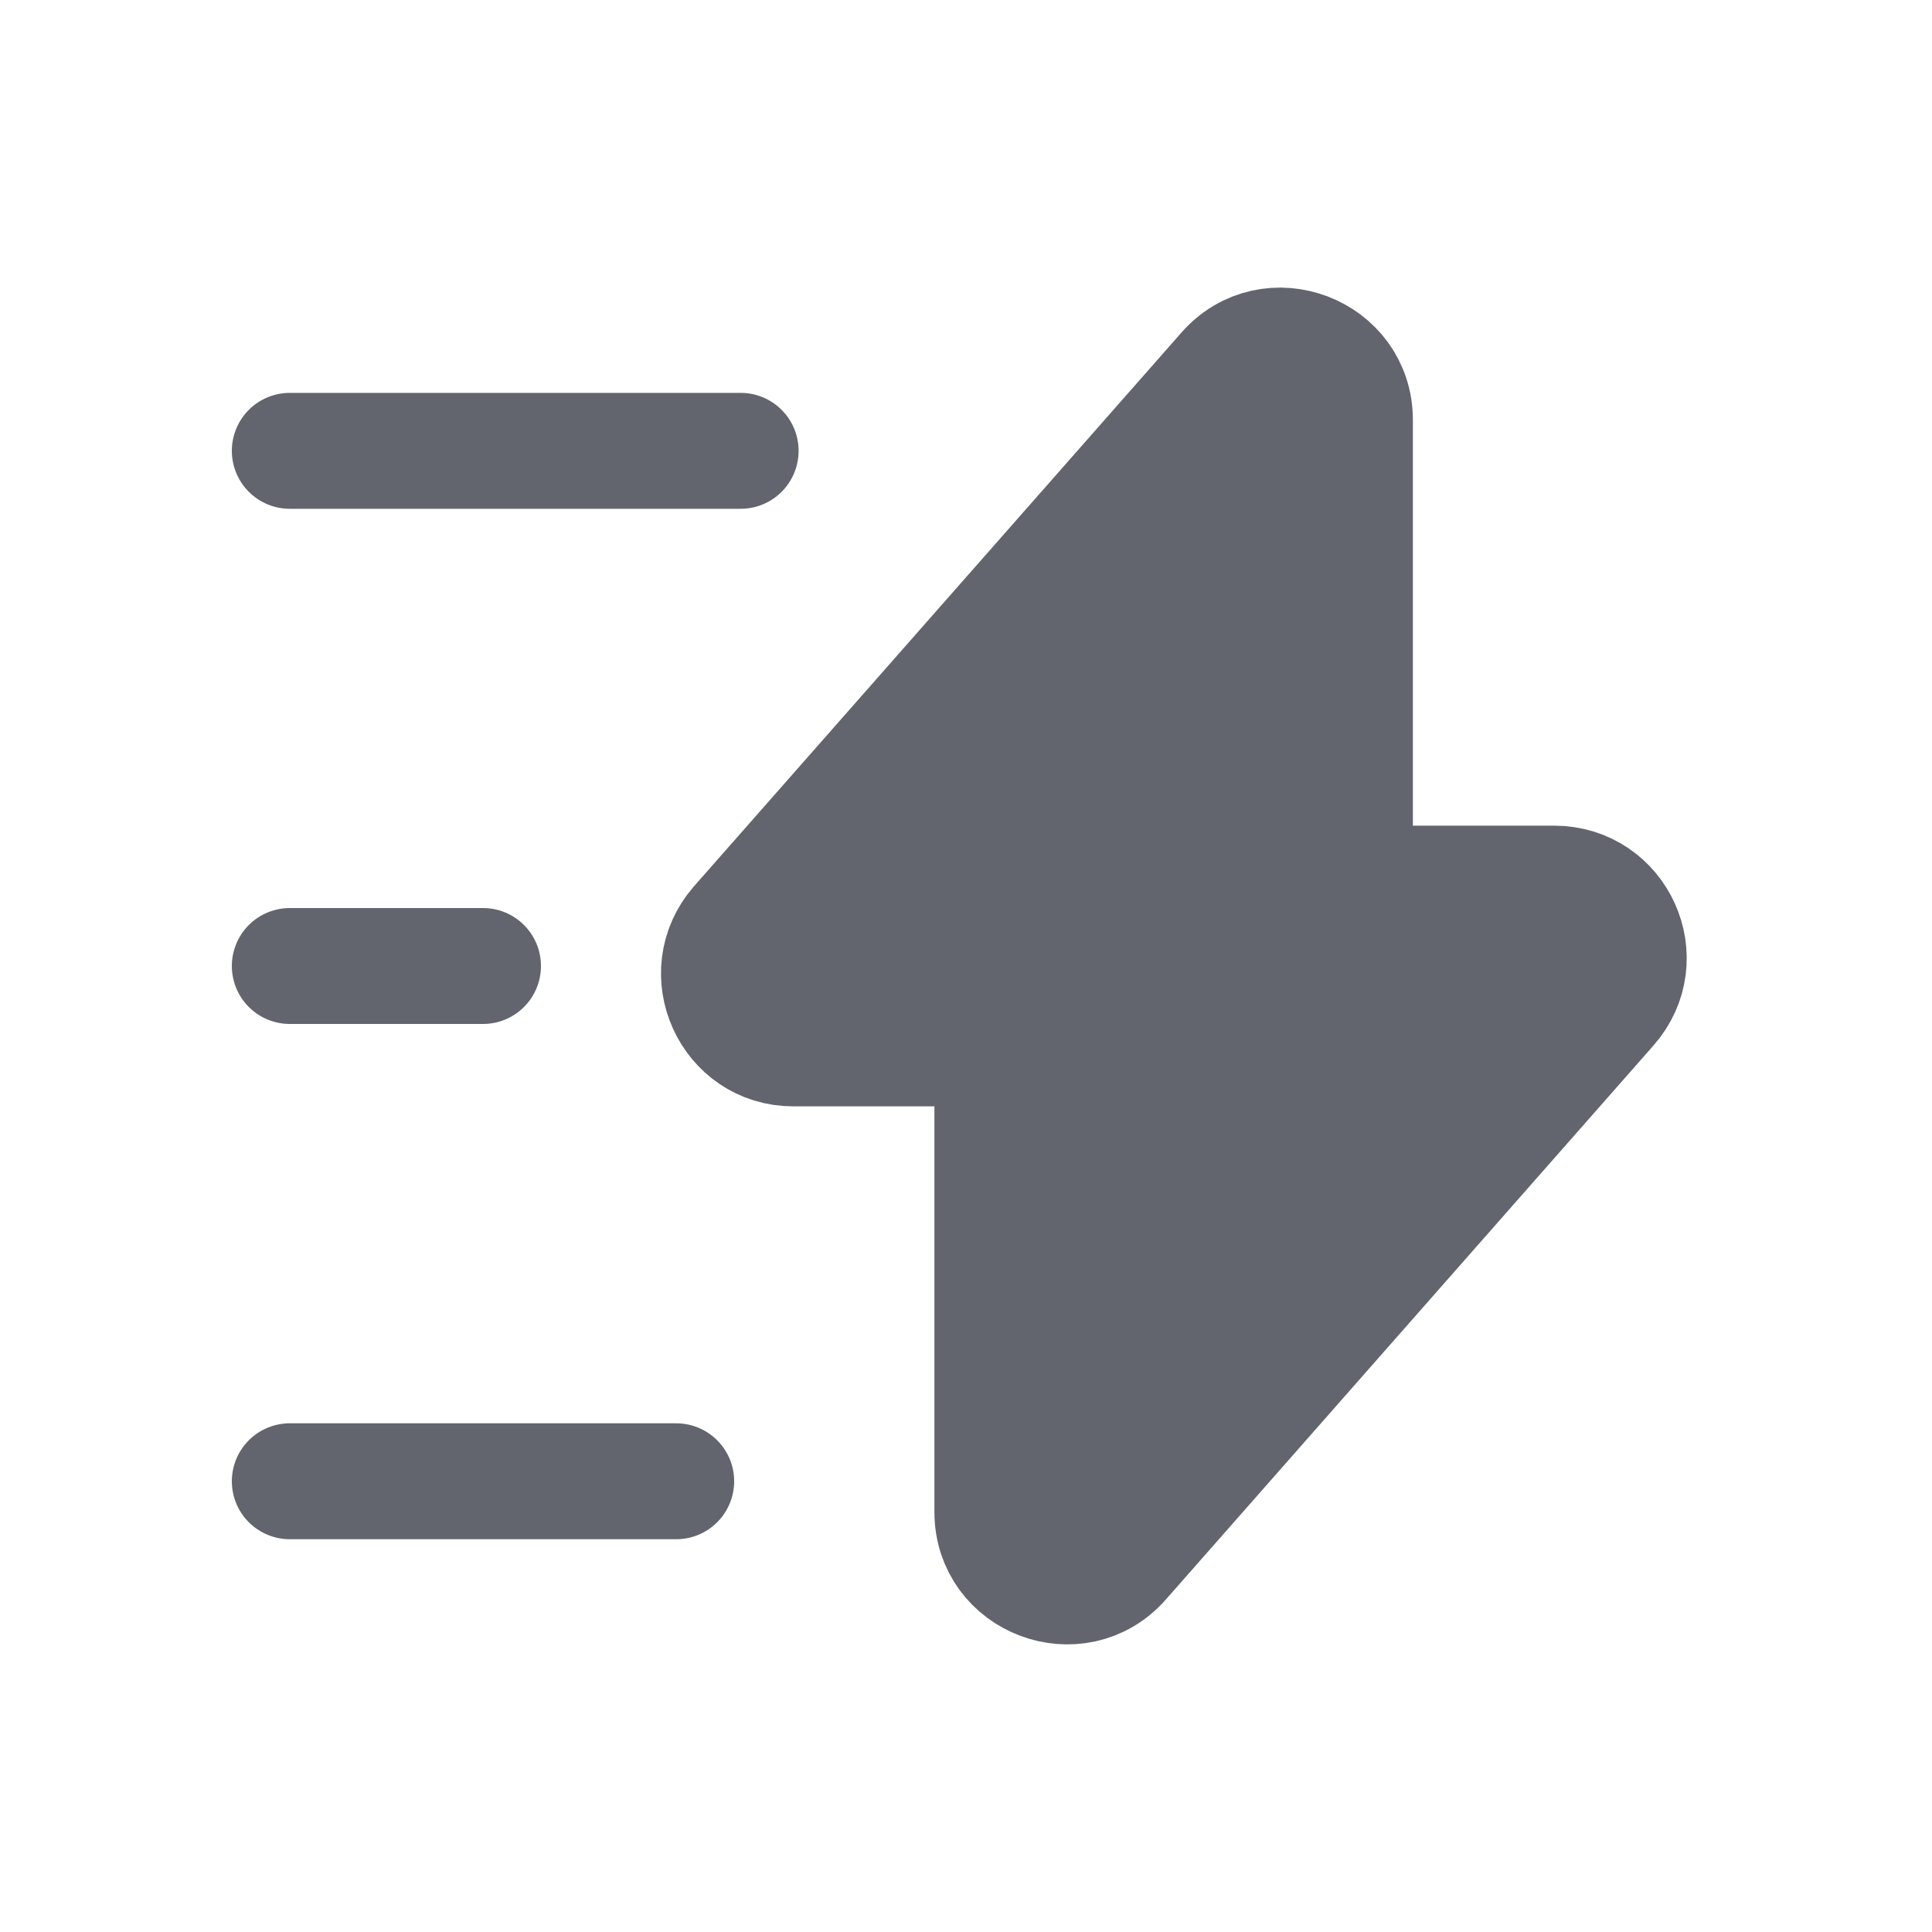 <svg width="20" height="20" viewBox="0 0 20 20" fill="none" xmlns="http://www.w3.org/2000/svg">
<g id="Group 2131328631">
<g id="flash">
<path id="Vector" d="M8.213 10.853H10.273V15.653C10.273 16.36 11.153 16.693 11.62 16.16L16.666 10.427C17.106 9.927 16.753 9.147 16.086 9.147H14.026V4.347C14.026 3.64 13.146 3.307 12.68 3.84L7.633 9.573C7.2 10.073 7.553 10.853 8.213 10.853Z" fill="#62656E" stroke="#62656E" stroke-width="1.2" stroke-miterlimit="10" stroke-linecap="round" stroke-linejoin="round"/>
<path id="Vector_2" d="M7.667 4.667H3" stroke="#62656E" stroke-width="1.2" stroke-miterlimit="10" stroke-linecap="round" stroke-linejoin="round"/>
<path id="Vector_3" d="M7 15.334H3" stroke="#62656E" stroke-width="1.2" stroke-miterlimit="10" stroke-linecap="round" stroke-linejoin="round"/>
<path id="Vector_4" d="M5 10H3" stroke="#62656E" stroke-width="1.2" stroke-miterlimit="10" stroke-linecap="round" stroke-linejoin="round"/>
</g>
</g>
</svg>
